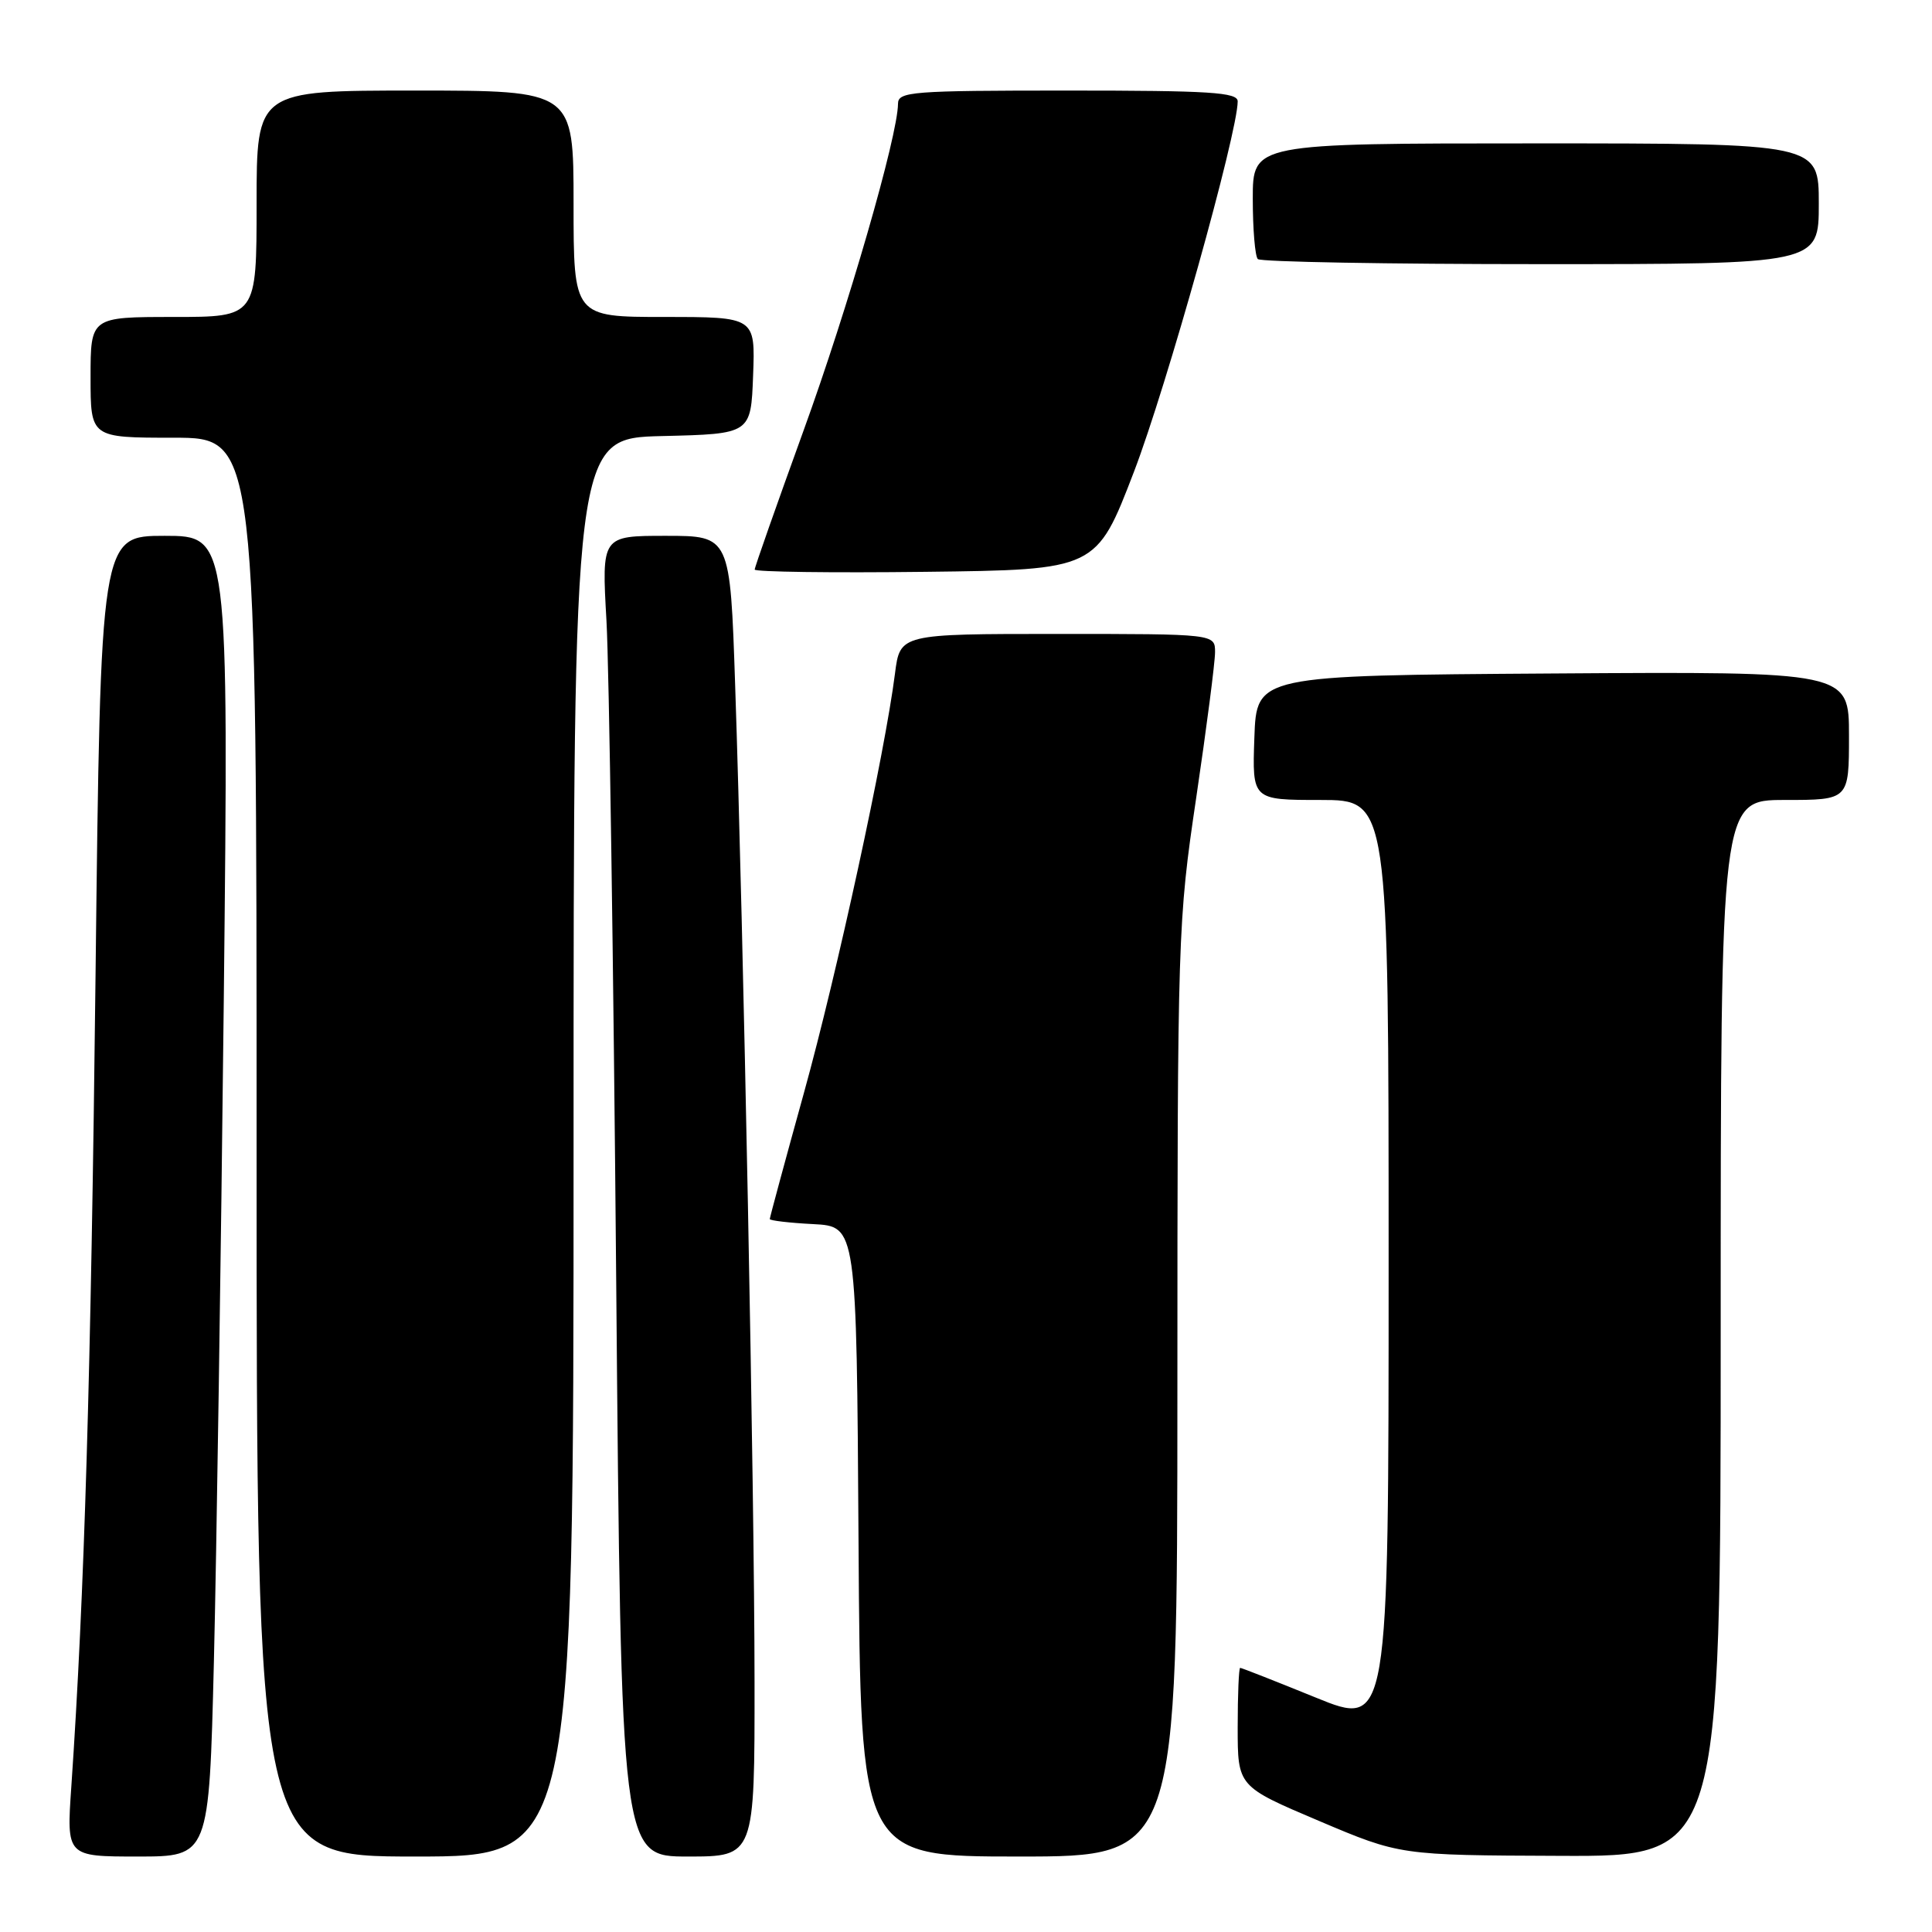 <?xml version="1.0" encoding="UTF-8" standalone="no"?>
<!DOCTYPE svg PUBLIC "-//W3C//DTD SVG 1.1//EN" "http://www.w3.org/Graphics/SVG/1.1/DTD/svg11.dtd" >
<svg xmlns="http://www.w3.org/2000/svg" xmlns:xlink="http://www.w3.org/1999/xlink" version="1.1" viewBox="0 0 256 256">
 <g >
 <path fill="currentColor"
d=" M 28.34 220.25 C 28.69 206.09 29.28 166.71 29.65 132.75 C 30.31 71.00 30.31 71.00 21.82 71.00 C 13.33 71.00 13.33 71.00 12.66 129.25 C 12.05 182.28 11.19 211.27 9.45 236.75 C 8.81 246.00 8.81 246.00 18.25 246.00 C 27.70 246.00 27.70 246.00 28.34 220.25 Z  M 76.00 152.03 C 76.00 58.06 76.00 58.06 87.75 57.78 C 99.50 57.50 99.50 57.50 99.79 49.75 C 100.08 42.00 100.08 42.00 88.04 42.00 C 76.00 42.00 76.00 42.00 76.00 27.00 C 76.00 12.00 76.00 12.00 55.00 12.00 C 34.00 12.00 34.00 12.00 34.00 27.00 C 34.00 42.00 34.00 42.00 23.00 42.00 C 12.00 42.00 12.00 42.00 12.00 50.00 C 12.00 58.00 12.00 58.00 23.00 58.00 C 34.00 58.00 34.00 58.00 34.00 152.00 C 34.00 246.00 34.00 246.00 55.00 246.00 C 76.00 246.00 76.00 246.00 76.00 152.03 Z  M 99.98 222.75 C 99.97 197.92 98.51 123.36 97.41 90.75 C 96.75 71.00 96.75 71.00 88.23 71.00 C 79.72 71.00 79.72 71.00 80.36 82.25 C 80.71 88.44 81.29 127.81 81.65 169.75 C 82.31 246.00 82.31 246.00 91.15 246.00 C 100.00 246.00 100.00 246.00 99.98 222.75 Z  M 156.01 184.25 C 156.02 123.64 156.06 122.19 158.51 105.67 C 159.88 96.42 161.00 87.76 161.00 86.42 C 161.00 84.00 161.00 84.00 140.13 84.00 C 119.26 84.00 119.26 84.00 118.59 89.25 C 117.25 99.80 110.93 128.92 106.52 144.83 C 104.03 153.81 102.00 161.33 102.00 161.53 C 102.00 161.73 104.59 162.04 107.75 162.20 C 113.50 162.50 113.50 162.50 113.76 204.25 C 114.02 246.00 114.02 246.00 135.01 246.00 C 156.00 246.00 156.00 246.00 156.01 184.25 Z  M 228.00 176.00 C 228.00 106.00 228.00 106.00 236.50 106.00 C 245.00 106.00 245.00 106.00 245.00 97.49 C 245.00 88.98 245.00 88.98 205.75 89.24 C 166.50 89.50 166.50 89.50 166.21 97.75 C 165.92 106.00 165.92 106.00 174.96 106.00 C 184.00 106.00 184.00 106.00 184.00 167.43 C 184.00 228.87 184.00 228.87 174.33 224.93 C 169.02 222.77 164.52 221.00 164.33 221.00 C 164.15 221.00 164.00 224.53 164.00 228.86 C 164.00 236.71 164.00 236.71 174.75 241.27 C 185.50 245.83 185.50 245.83 206.75 245.91 C 228.00 246.00 228.00 246.00 228.00 176.00 Z  M 150.26 62.50 C 154.57 51.26 164.00 17.60 164.00 13.43 C 164.00 12.23 160.34 12.00 141.50 12.00 C 120.74 12.00 119.00 12.14 118.99 13.75 C 118.97 17.98 112.36 40.86 106.44 57.15 C 102.90 66.92 100.00 75.16 100.00 75.47 C 100.00 75.78 110.18 75.92 122.63 75.77 C 145.27 75.50 145.27 75.50 150.26 62.50 Z  M 241.00 27.00 C 241.00 19.00 241.00 19.00 203.50 19.00 C 166.00 19.00 166.00 19.00 166.00 26.33 C 166.00 30.37 166.30 33.97 166.67 34.33 C 167.03 34.70 183.91 35.00 204.17 35.00 C 241.00 35.00 241.00 35.00 241.00 27.00 Z "/>
</g>
</svg>